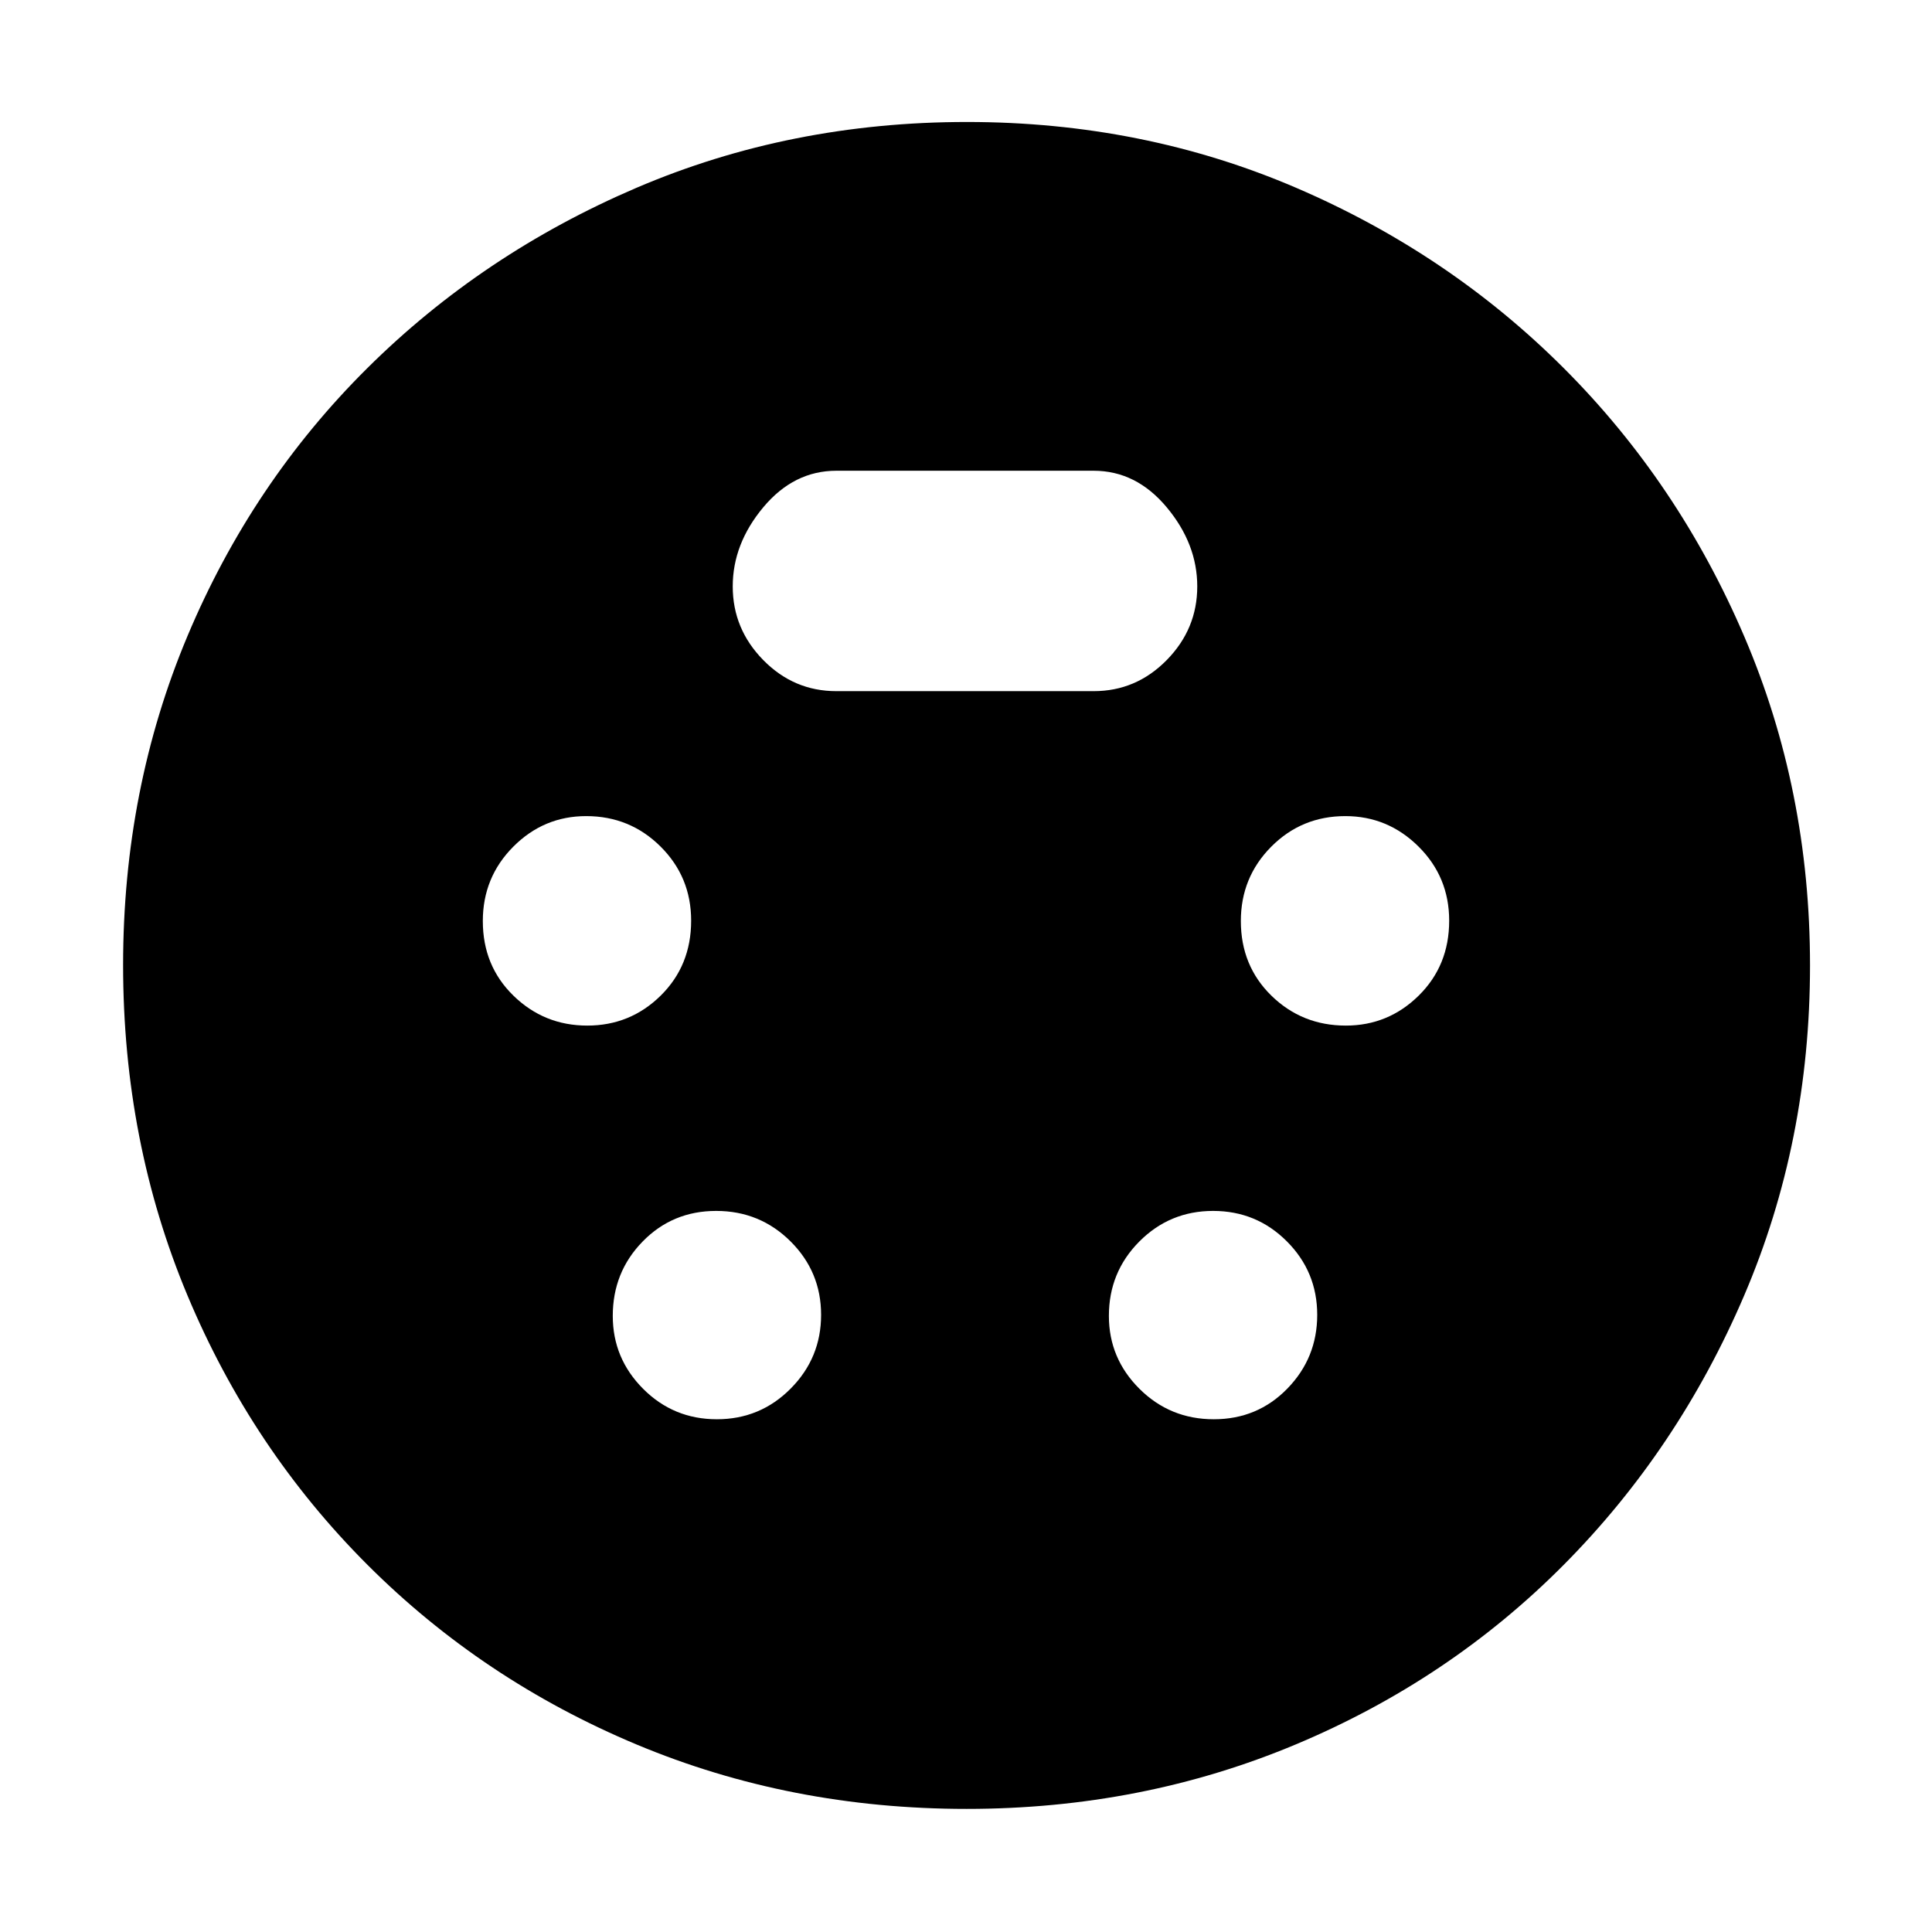 <svg xmlns="http://www.w3.org/2000/svg" height="48" viewBox="0 -960 960 960" width="48"><path d="M480.3-61.17q-87.54 0-163.99-32-76.44-32-133.79-89.35-57.35-57.35-89.35-133.74-32-76.4-32-164.21 0-87.39 32-163.52 32-76.14 89.28-133.02 57.27-56.87 133.71-89.63 76.44-32.75 164.31-32.75 87.39 0 163.47 32.66t133.11 89.68q57.02 57.03 89.68 133.34 32.66 76.3 32.66 163.41 0 87.59-32.75 164.09-32.76 76.49-89.63 133.76-56.88 57.28-133.24 89.28-76.36 32-163.47 32ZM291.79-450.39q21.41 0 36.53-14.92 15.11-14.92 15.11-37.21 0-21.72-15.21-36.84-15.21-15.12-36.95-15.12-21.12 0-36.24 15.21-15.12 15.2-15.12 36.92 0 22.28 15.24 37.12 15.24 14.84 36.64 14.84Zm376.94 0q21.12 0 36.24-14.92 15.12-14.92 15.12-37.21 0-21.72-15.24-36.84-15.24-15.12-36.36-15.12-21.73 0-36.83 15.21-15.09 15.2-15.09 36.92 0 22.28 15.21 37.12 15.21 14.84 36.95 14.84ZM356.21-254.78q21.55 0 36.67-15.24Q408-285.26 408-306.66q0-21.41-15.2-36.52-15.21-15.12-36.93-15.12t-36.55 15.21q-14.84 15.21-14.84 36.95 0 21.12 15.09 36.24 15.08 15.12 36.64 15.12Zm246.92 0q21.72 0 36.55-15.24 14.84-15.24 14.84-36.64 0-21.41-15.09-36.52-15.08-15.12-36.64-15.12-21.55 0-36.67 15.21Q551-327.88 551-306.14q0 21.12 15.2 36.24 15.21 15.12 36.93 15.12ZM415.57-616.57h127.86q21.14 0 36.31-15.45 15.17-15.45 15.17-36.59 0-21.14-15.17-39.31t-36.31-18.17H415.57q-21.14 0-36.31 18.17-15.17 18.17-15.17 39.31t15.17 36.59q15.17 15.45 36.31 15.45Z"/></svg>